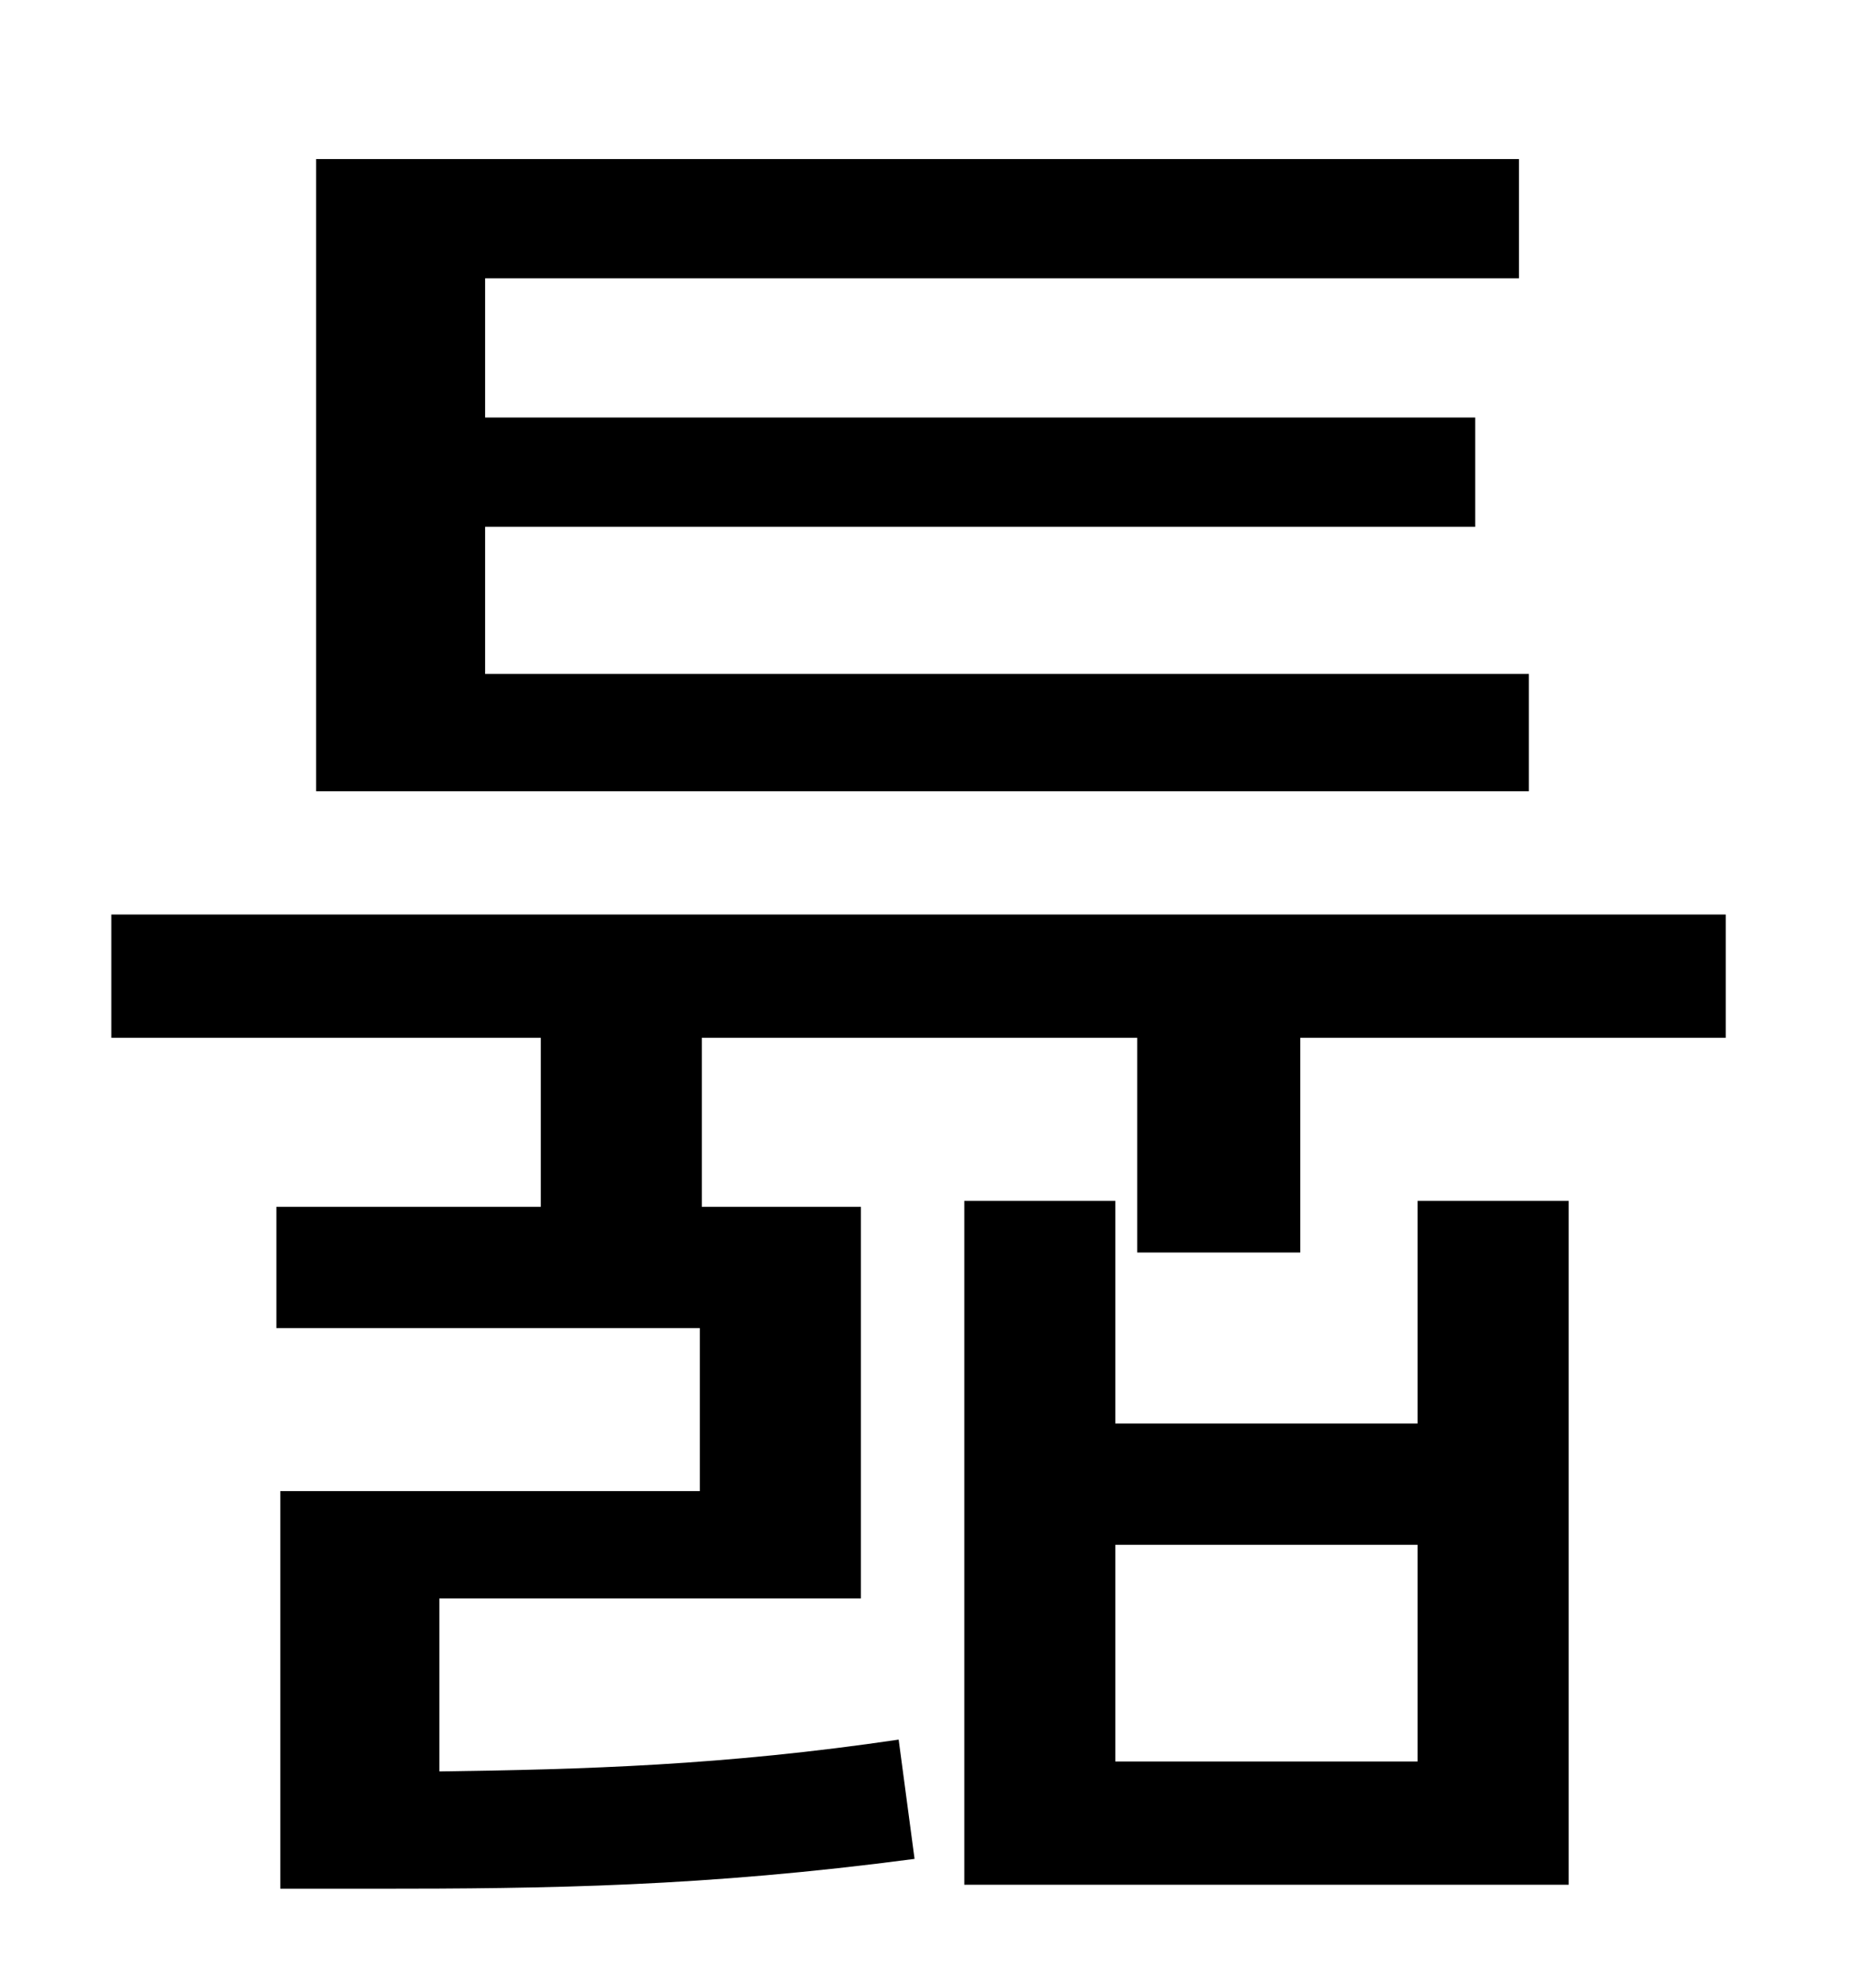 <?xml version="1.0" standalone="no"?>
<!DOCTYPE svg PUBLIC "-//W3C//DTD SVG 1.1//EN" "http://www.w3.org/Graphics/SVG/1.1/DTD/svg11.dtd" >
<svg xmlns="http://www.w3.org/2000/svg" xmlns:xlink="http://www.w3.org/1999/xlink" version="1.1" viewBox="-10 0 930 1000">
   <path fill="currentColor"
d="M759 339v59h-610v-318h605v60h-520v70h498v55h-498v74h525zM703 886v-109h-152v109h152zM703 716v-112h76v344h-304v-344h76v112h152zM46 460h812v62h-214v108h-82v-108h-219v85h80v197h-212v87c73 -1 143 -3 231 -16l8 60c-106 14 -184 15 -272 15h-47v-200h211v-82
h-213v-61h133v-85h-216v-62z" />
</svg>
